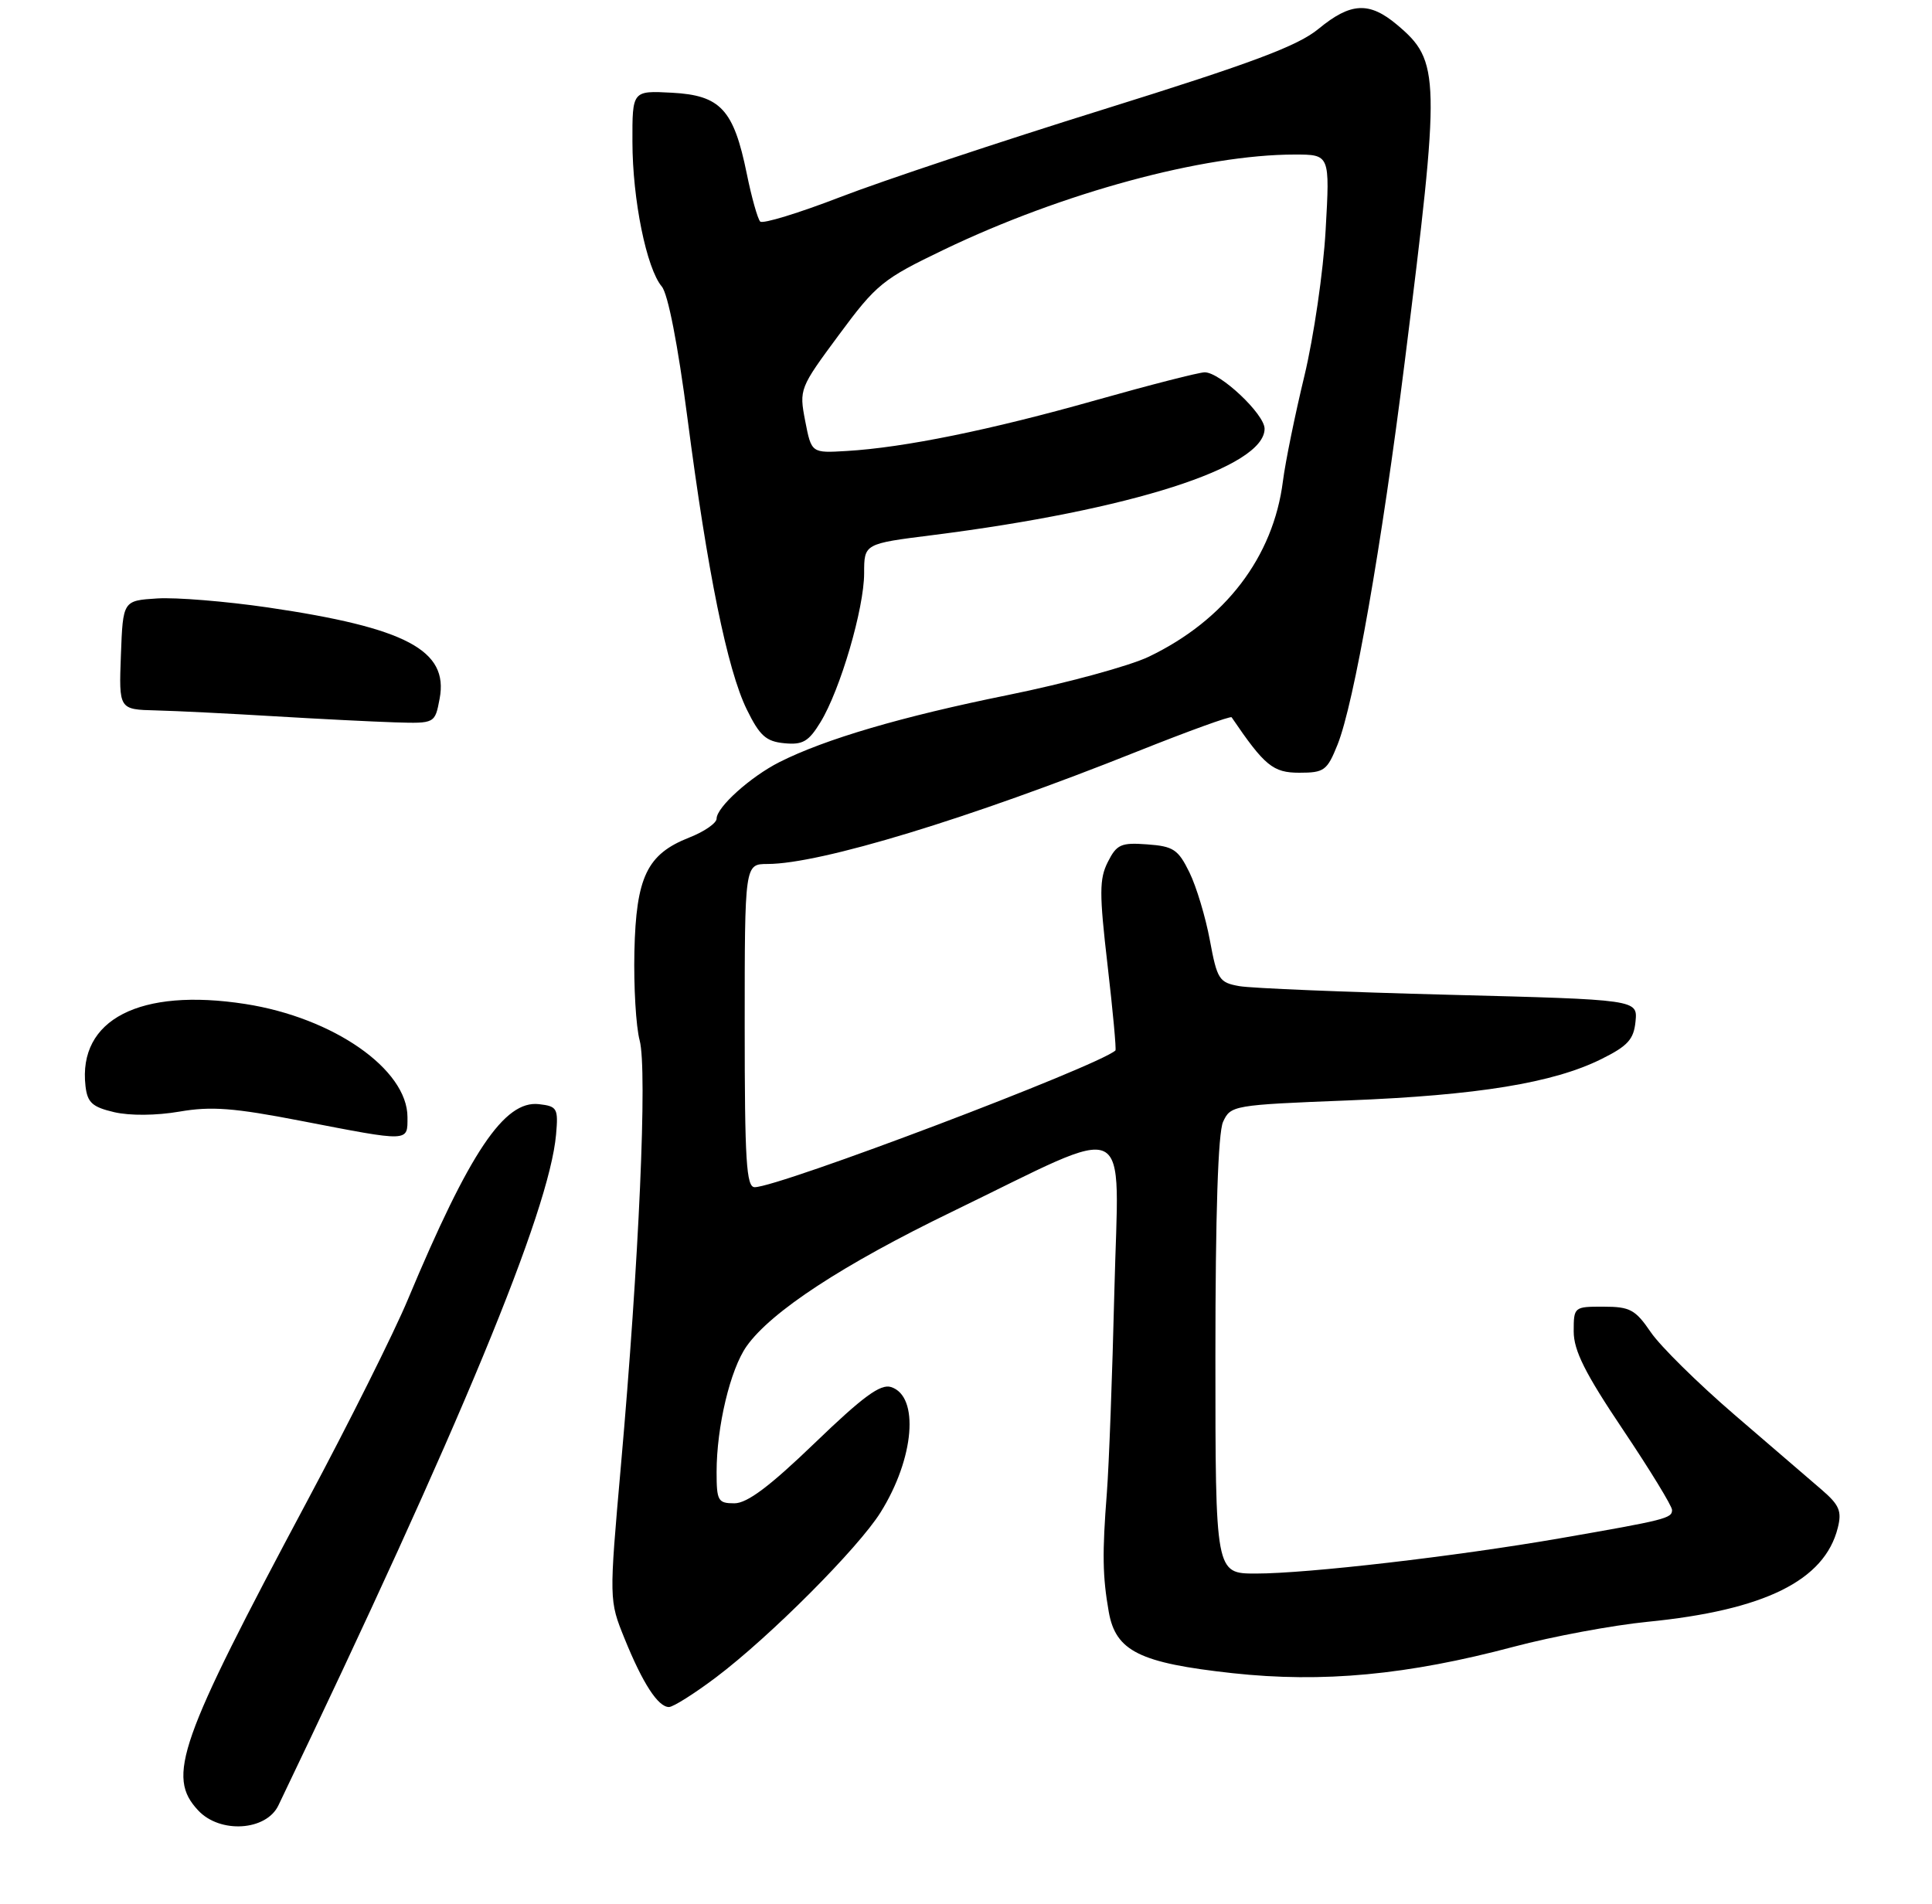 <?xml version="1.0" encoding="UTF-8" standalone="no"?>
<!DOCTYPE svg PUBLIC "-//W3C//DTD SVG 1.1//EN" "http://www.w3.org/Graphics/SVG/1.1/DTD/svg11.dtd" >
<svg xmlns="http://www.w3.org/2000/svg" xmlns:xlink="http://www.w3.org/1999/xlink" version="1.1" viewBox="0 0 275 271">
 <g >
 <path fill="currentColor"
d=" M 39.63 257.00 C 65.56 202.91 78.18 172.42 79.15 161.50 C 79.48 157.77 79.31 157.48 76.72 157.18 C 71.79 156.61 66.86 163.95 58.05 185.00 C 56.10 189.68 49.65 202.59 43.72 213.69 C 25.39 248.03 23.68 252.90 28.22 257.73 C 31.33 261.05 37.90 260.63 39.63 257.00 Z  M 101.91 238.78 C 109.59 232.99 122.16 220.38 125.34 215.29 C 130.16 207.59 130.89 198.74 126.83 197.45 C 125.33 196.97 122.83 198.81 115.98 205.41 C 109.56 211.59 106.36 214.00 104.53 214.00 C 102.20 214.00 102.00 213.65 102.00 209.55 C 102.00 203.09 103.95 194.93 106.27 191.64 C 109.76 186.71 119.96 180.03 135.50 172.50 C 161.75 159.78 159.23 158.56 158.62 183.73 C 158.33 195.70 157.85 208.65 157.55 212.50 C 156.88 221.11 156.93 224.38 157.82 229.45 C 158.81 235.05 162.20 236.73 175.43 238.18 C 188.28 239.58 200.31 238.45 215.50 234.41 C 221.00 232.95 229.55 231.36 234.50 230.87 C 251.16 229.22 259.71 225.00 261.59 217.49 C 262.19 215.12 261.81 214.24 259.31 212.08 C 257.66 210.66 252.06 205.85 246.88 201.39 C 241.69 196.92 236.33 191.64 234.97 189.64 C 232.78 186.43 232.01 186.01 228.25 186.01 C 224.05 186.00 224.00 186.04 224.00 189.53 C 224.00 192.25 225.62 195.49 231.00 203.50 C 234.85 209.24 238.00 214.39 238.00 214.95 C 238.00 216.14 237.11 216.36 222.00 218.99 C 207.22 221.55 186.12 224.00 178.76 224.00 C 173.00 224.00 173.00 224.00 173.00 193.05 C 173.00 172.82 173.38 161.26 174.09 159.70 C 175.16 157.36 175.53 157.29 191.84 156.65 C 210.34 155.92 221.10 154.16 227.94 150.76 C 231.71 148.89 232.55 147.96 232.80 145.40 C 233.10 142.30 233.10 142.30 206.30 141.61 C 191.56 141.23 178.11 140.68 176.41 140.38 C 173.53 139.87 173.25 139.44 172.21 133.84 C 171.60 130.55 170.29 126.20 169.30 124.18 C 167.70 120.92 167.02 120.47 163.30 120.20 C 159.57 119.92 158.95 120.20 157.69 122.70 C 156.47 125.11 156.46 127.16 157.65 137.40 C 158.41 143.95 158.91 149.41 158.77 149.54 C 156.18 151.82 110.85 169.00 107.42 169.00 C 106.23 169.00 106.00 165.24 106.00 146.00 C 106.00 123.00 106.00 123.00 109.25 122.99 C 116.78 122.98 137.93 116.54 161.89 106.97 C 169.13 104.08 175.17 101.89 175.31 102.11 C 180.01 109.02 181.20 110.00 184.94 110.00 C 188.49 110.00 188.90 109.70 190.39 105.99 C 192.73 100.13 196.66 77.75 199.95 51.50 C 205.06 10.74 205.02 8.72 198.86 3.53 C 194.90 0.20 192.26 0.34 187.70 4.09 C 184.74 6.54 178.32 8.94 157.15 15.55 C 142.41 20.14 125.51 25.77 119.61 28.05 C 113.70 30.33 108.57 31.90 108.21 31.54 C 107.85 31.18 106.98 28.10 106.29 24.70 C 104.43 15.59 102.56 13.57 95.65 13.20 C 90.00 12.90 90.00 12.90 90.02 20.20 C 90.03 28.40 92.02 38.20 94.20 40.79 C 95.08 41.84 96.49 49.06 97.85 59.51 C 100.70 81.44 103.53 95.36 106.30 101.00 C 108.13 104.73 109.03 105.55 111.63 105.80 C 114.26 106.06 115.10 105.57 116.79 102.80 C 119.61 98.19 123.00 86.60 123.00 81.60 C 123.00 77.40 123.00 77.40 132.71 76.18 C 160.96 72.61 180.00 66.51 180.00 61.03 C 180.00 58.96 173.68 53.00 171.48 53.00 C 170.68 53.00 163.69 54.79 155.94 56.98 C 140.98 61.21 128.69 63.72 120.50 64.20 C 115.50 64.50 115.50 64.50 114.61 59.92 C 113.74 55.41 113.81 55.24 119.41 47.67 C 124.75 40.45 125.63 39.73 134.38 35.53 C 151.24 27.44 171.30 22.00 184.28 22.00 C 189.30 22.00 189.30 22.00 188.69 32.75 C 188.36 38.66 186.99 48.00 185.67 53.50 C 184.34 59.00 182.96 65.75 182.61 68.50 C 181.24 79.30 174.40 88.26 163.53 93.48 C 160.76 94.81 151.71 97.27 143.42 98.95 C 128.36 102.00 117.44 105.21 110.94 108.49 C 106.83 110.57 102.00 114.91 102.00 116.54 C 102.00 117.17 100.25 118.39 98.10 119.23 C 92.10 121.59 90.54 124.83 90.30 135.46 C 90.19 140.43 90.52 146.13 91.05 148.11 C 92.16 152.31 90.96 179.52 88.38 208.65 C 86.69 227.80 86.69 227.80 88.90 233.26 C 91.49 239.65 93.67 243.00 95.22 243.00 C 95.82 243.00 98.83 241.10 101.91 238.78 Z  M 58.00 159.03 C 58.00 152.22 47.46 144.87 34.91 142.92 C 19.90 140.59 11.08 145.13 12.17 154.61 C 12.44 156.96 13.14 157.59 16.25 158.32 C 18.49 158.84 22.24 158.81 25.55 158.24 C 30.07 157.46 33.30 157.71 42.80 159.55 C 58.42 162.57 58.00 162.59 58.00 159.03 Z  M 62.58 99.44 C 63.87 92.57 57.82 89.36 38.11 86.47 C 32.14 85.60 25.06 85.02 22.38 85.19 C 17.50 85.50 17.50 85.50 17.21 93.25 C 16.92 101.00 16.92 101.00 22.21 101.13 C 25.12 101.20 32.67 101.58 39.00 101.96 C 45.33 102.34 53.07 102.73 56.20 102.83 C 61.91 103.00 61.91 103.00 62.58 99.44 Z "/>
</g>
</svg>